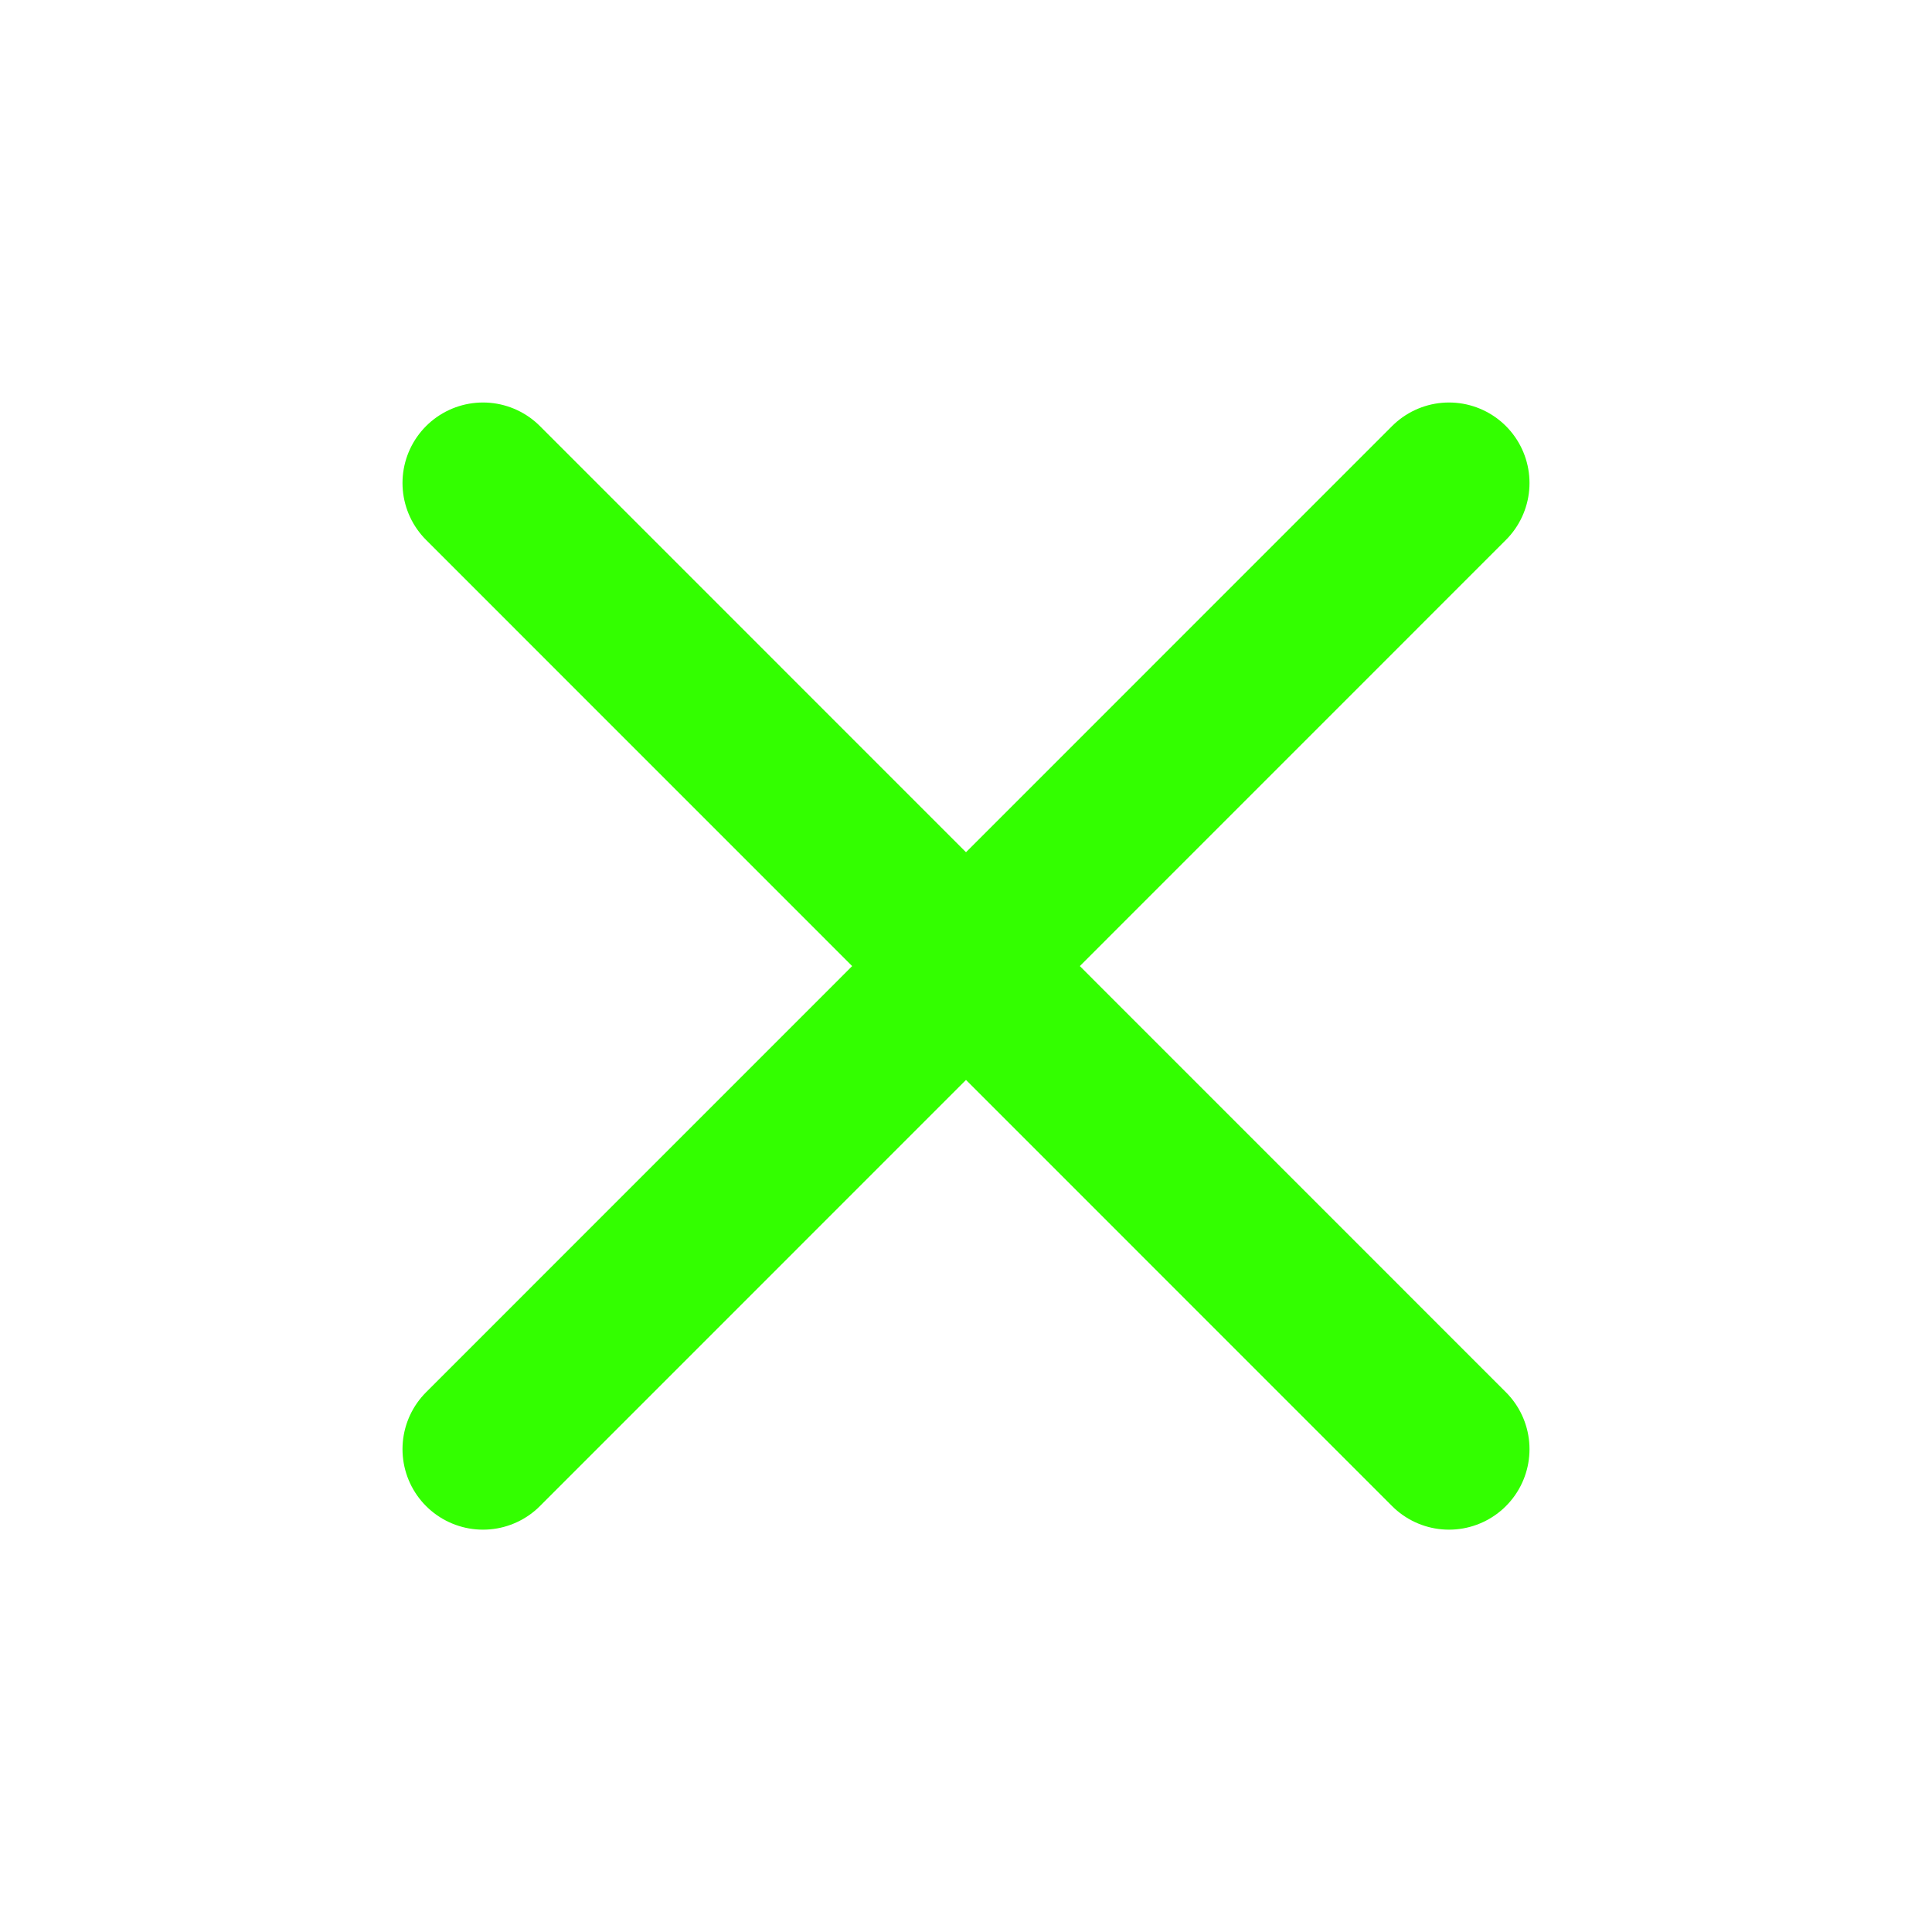 <svg width="12" height="12" viewBox="0 0 12 12" fill="none" xmlns="http://www.w3.org/2000/svg">
<path d="M3 3L9 9.001" stroke="#33FF00" stroke-linecap="round" stroke-linejoin="round"/>
<path d="M3 9.001L9 3" stroke="#33FF00" stroke-linecap="round" stroke-linejoin="round"/>
</svg>
